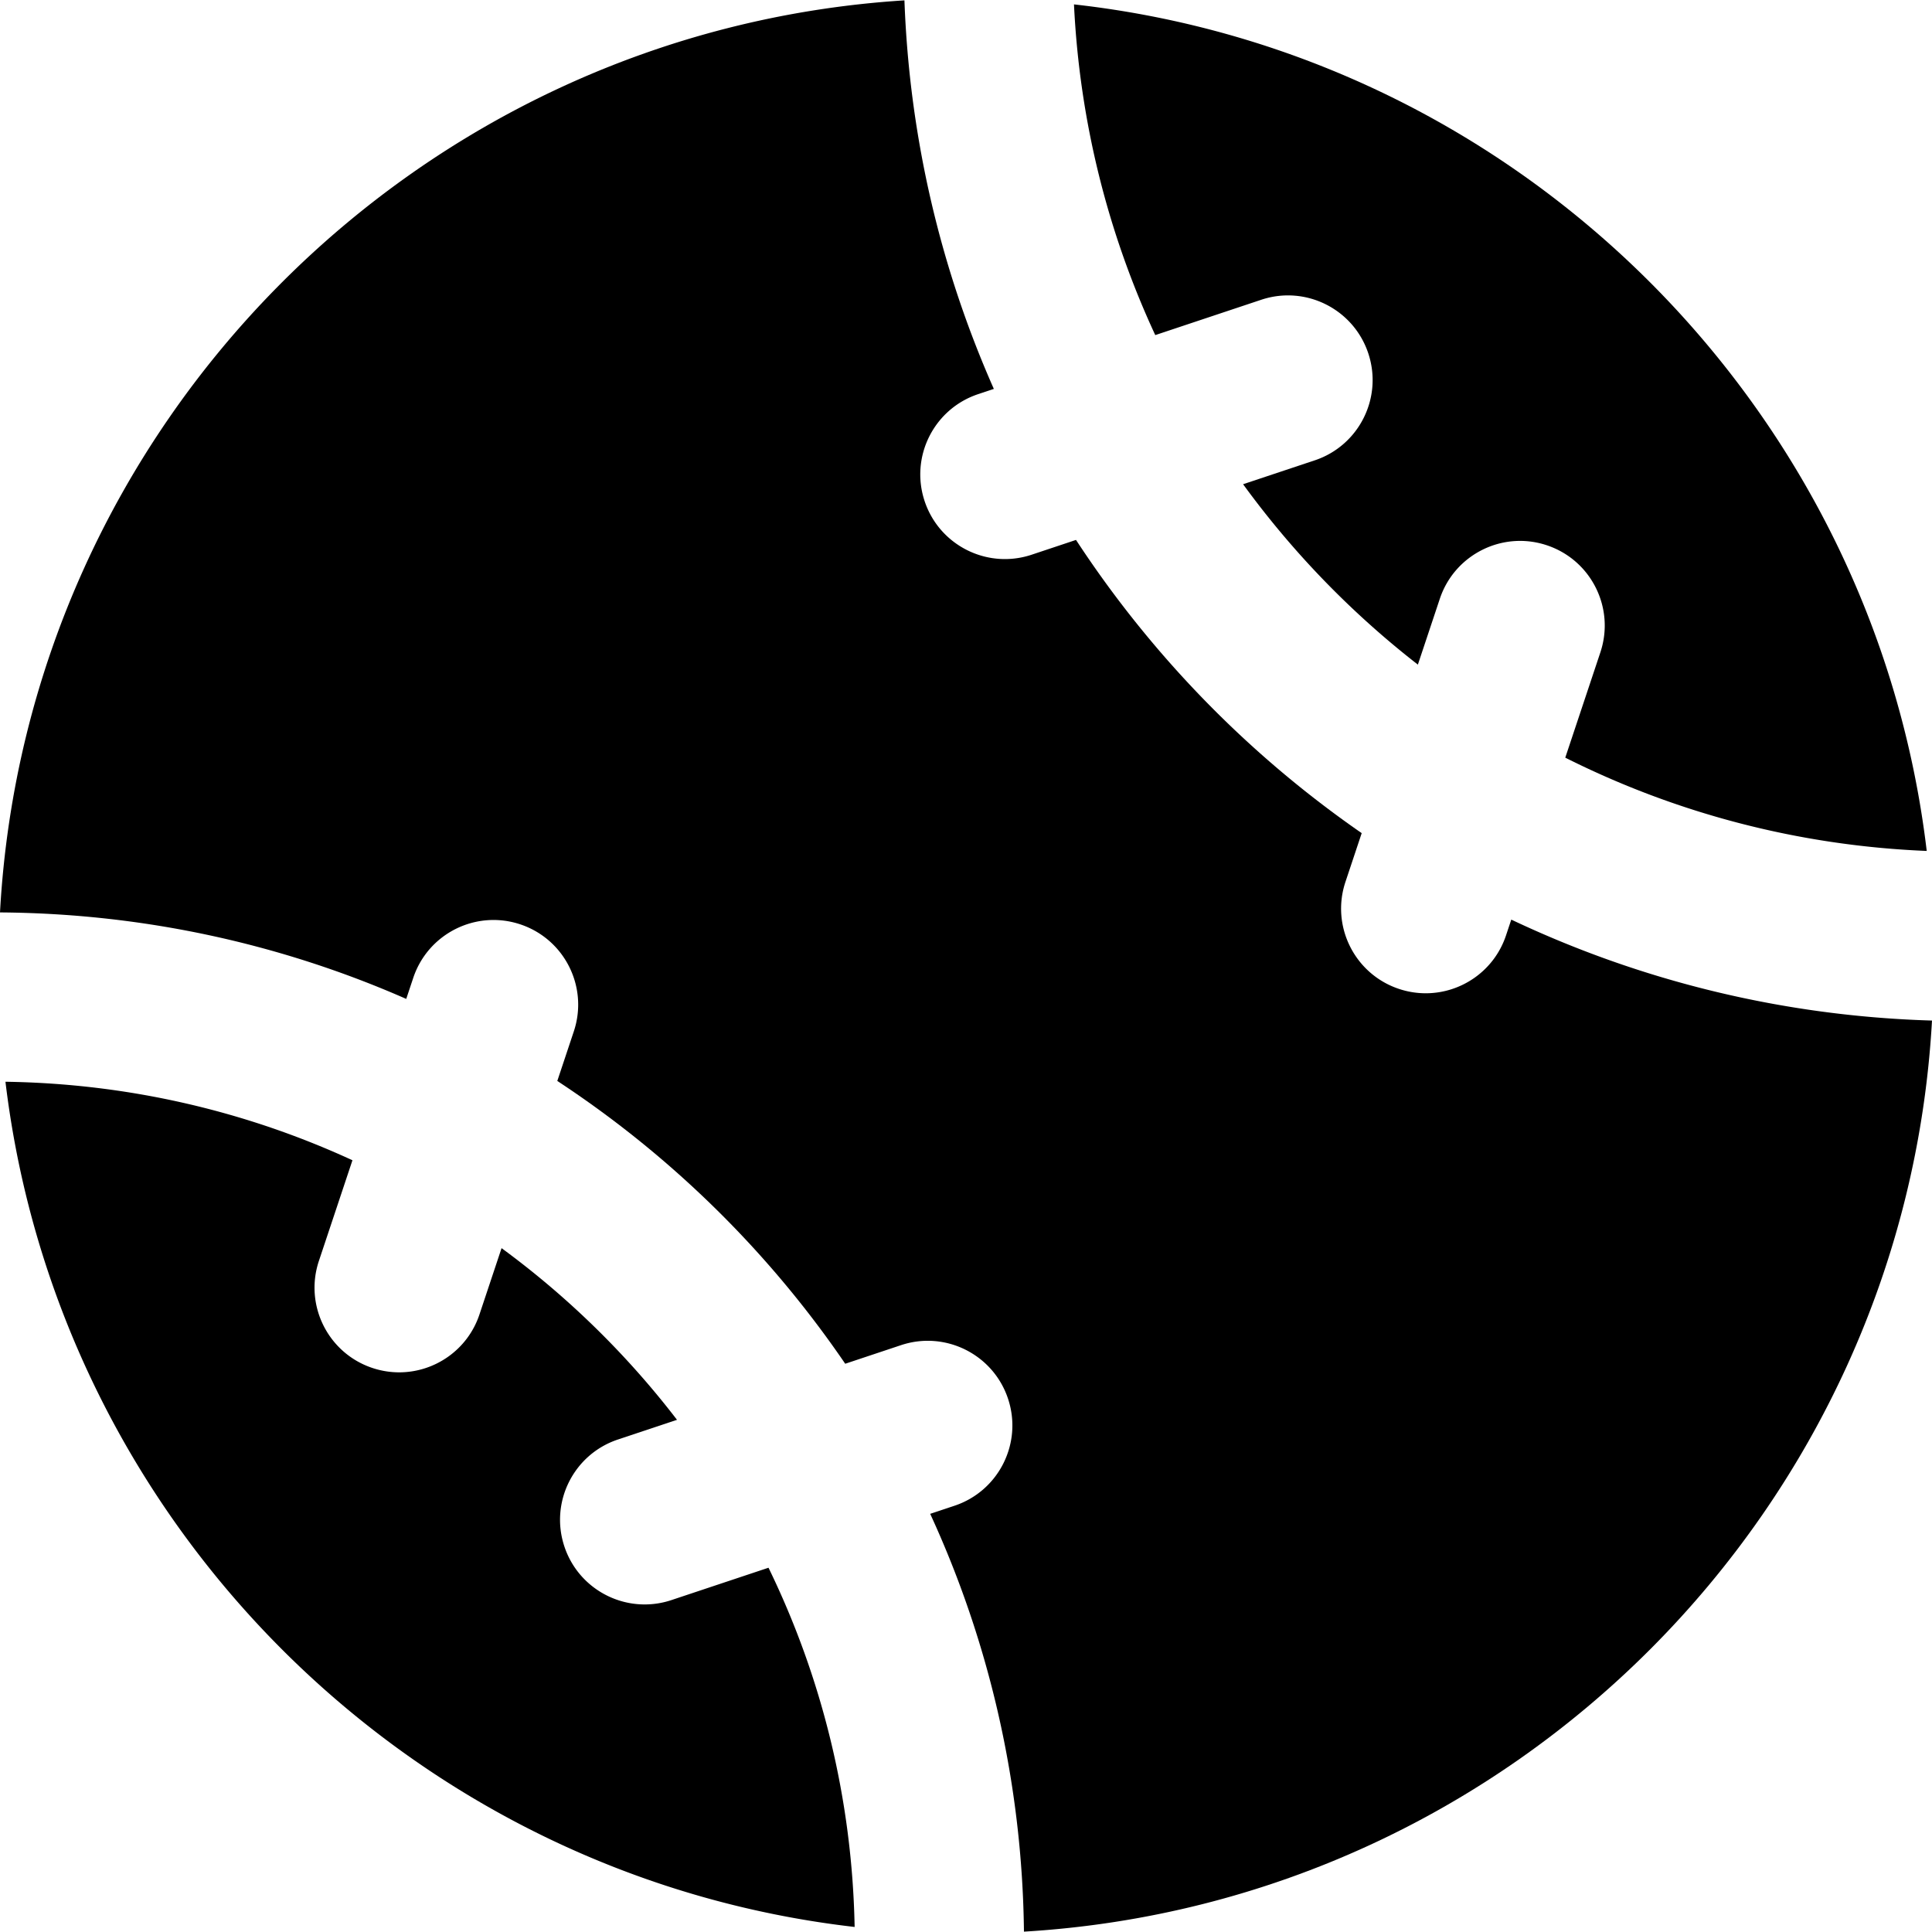 <svg xmlns="http://www.w3.org/2000/svg" viewBox="0 0 512 512"><path d="M414.812 200.787c29.039 14.577 61.482 23.32 95.79 24.72C496.605 107.805 402.572 14.32 284.617 1.165c1.497 31.165 9.06 60.765 21.541 87.639l28.079-9.361c11.748-3.919 24.451 2.434 28.368 14.184 3.916 11.75-2.434 24.451-14.184 28.368l-18.989 6.33a238.043 238.043 0 0046.319 47.805l5.814-17.443c3.917-11.748 16.618-18.103 28.368-14.182 11.75 3.917 18.099 16.616 14.184 28.368l-9.305 27.914zM203.664 415.464l-25.723 8.574a22.445 22.445 0 01-7.096 1.156c-9.391 0-18.14-5.943-21.272-15.34-3.917-11.75 2.432-24.451 14.182-28.368l15.658-5.219a230.378 230.378 0 00-46.493-45.497l-5.858 17.572c-3.132 9.398-11.883 15.341-21.274 15.341a22.41 22.41 0 01-7.094-1.156c-11.75-3.917-18.101-16.618-14.184-28.368l8.893-26.678c-28.069-12.937-59.189-20.333-91.957-20.806 14.061 117.281 107.597 210.463 225.041 223.991-.648-34.062-8.772-66.326-22.823-95.202z"/><path d="M400.505 243.704l-1.393 4.182c-3.134 9.397-11.883 15.34-21.274 15.34-2.35 0-4.742-.372-7.094-1.156-11.75-3.917-18.099-16.618-14.184-28.368l4.304-12.912a283.127 283.127 0 01-75.71-77.704l-11.747 3.916a22.433 22.433 0 01-7.094 1.156c-9.391 0-18.14-5.943-21.274-15.34-3.917-11.75 2.434-24.451 14.184-28.368l4.156-1.386C249.346 71.368 241.018 36.61 239.685.096 110.56 8.25 7.082 112.395 0 241.802c38.246.262 74.647 8.417 107.658 22.92l1.858-5.575c3.917-11.75 16.615-18.099 28.368-14.184 11.75 3.917 18.101 16.618 14.184 28.368l-4.378 13.133a275.515 275.515 0 0176.303 74.944l14.774-4.925c11.751-3.92 24.451 2.434 28.368 14.184 3.916 11.75-2.434 24.451-14.184 28.368l-6.441 2.147c15.552 33.786 24.397 71.262 24.848 110.723C400.83 504.221 504.746 400.04 512 270.457c-39.774-1.166-77.495-10.65-111.495-26.753z"/></svg>